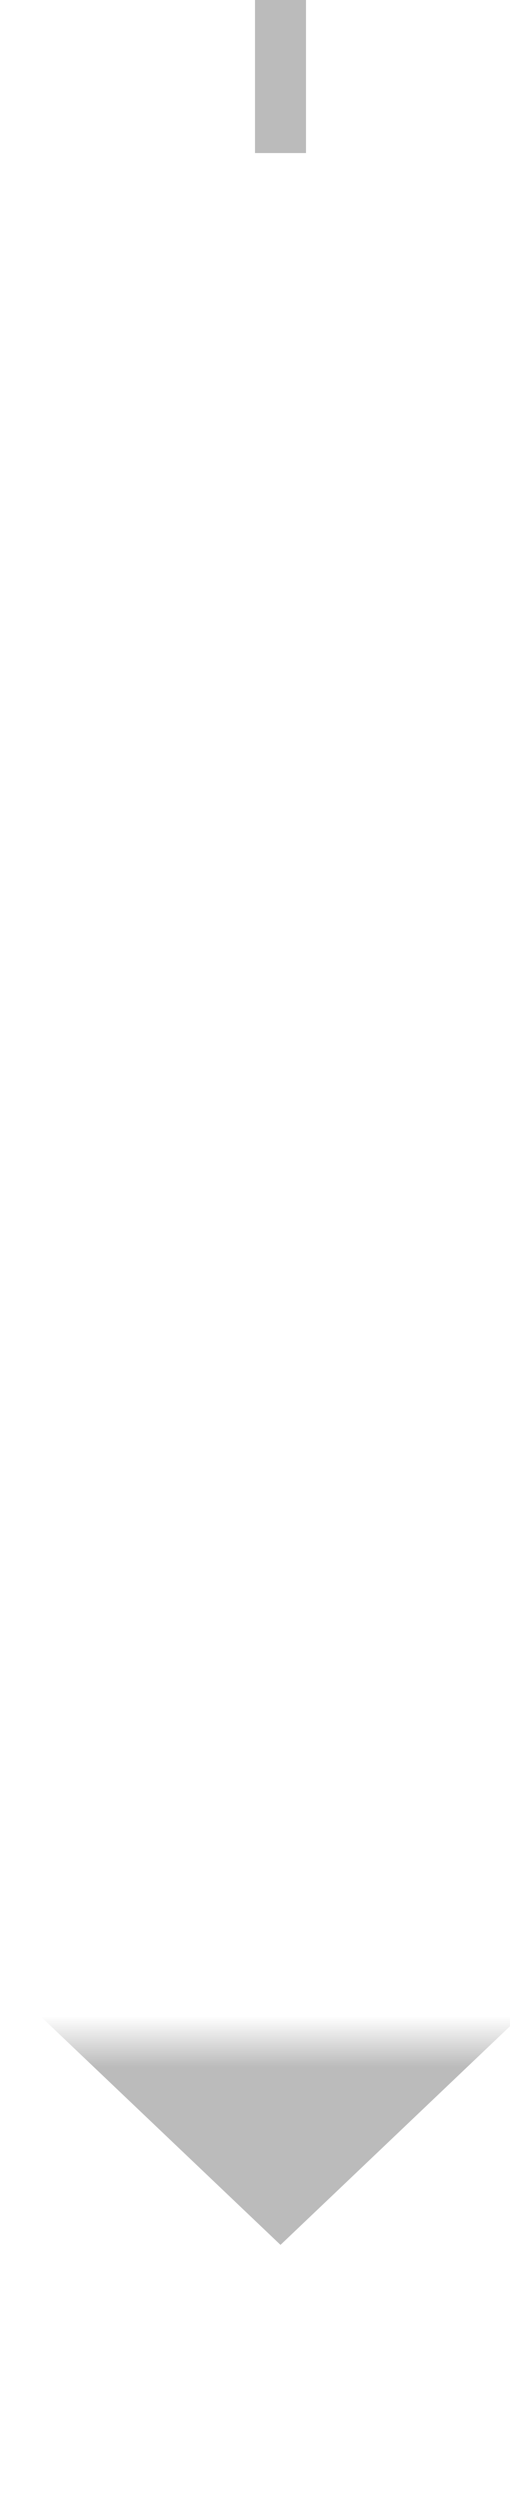 ﻿<?xml version="1.0" encoding="utf-8"?>
<svg version="1.1" xmlns:xlink="http://www.w3.org/1999/xlink" width="10px" height="49px" preserveAspectRatio="xMidYMin meet" viewBox="842 542  8 49" xmlns="http://www.w3.org/2000/svg">
  <defs>
    <mask fill="white" id="clip27">
      <path d="M 791 545  L 901 545  L 901 582  L 791 582  Z M 791 542  L 901 542  L 901 595  L 791 595  Z " fill-rule="evenodd" />
    </mask>
  </defs>
  <path d="M 846.5 545  L 846.5 542  " stroke-width="1" stroke="#aaaaaa" fill="none" stroke-opacity="0.8" />
  <path d="M 840.2 580  L 846.5 586  L 852.8 580  L 840.2 580  Z " fill-rule="nonzero" fill="#aaaaaa" stroke="none" fill-opacity="0.8" mask="url(#clip27)" />
</svg>
